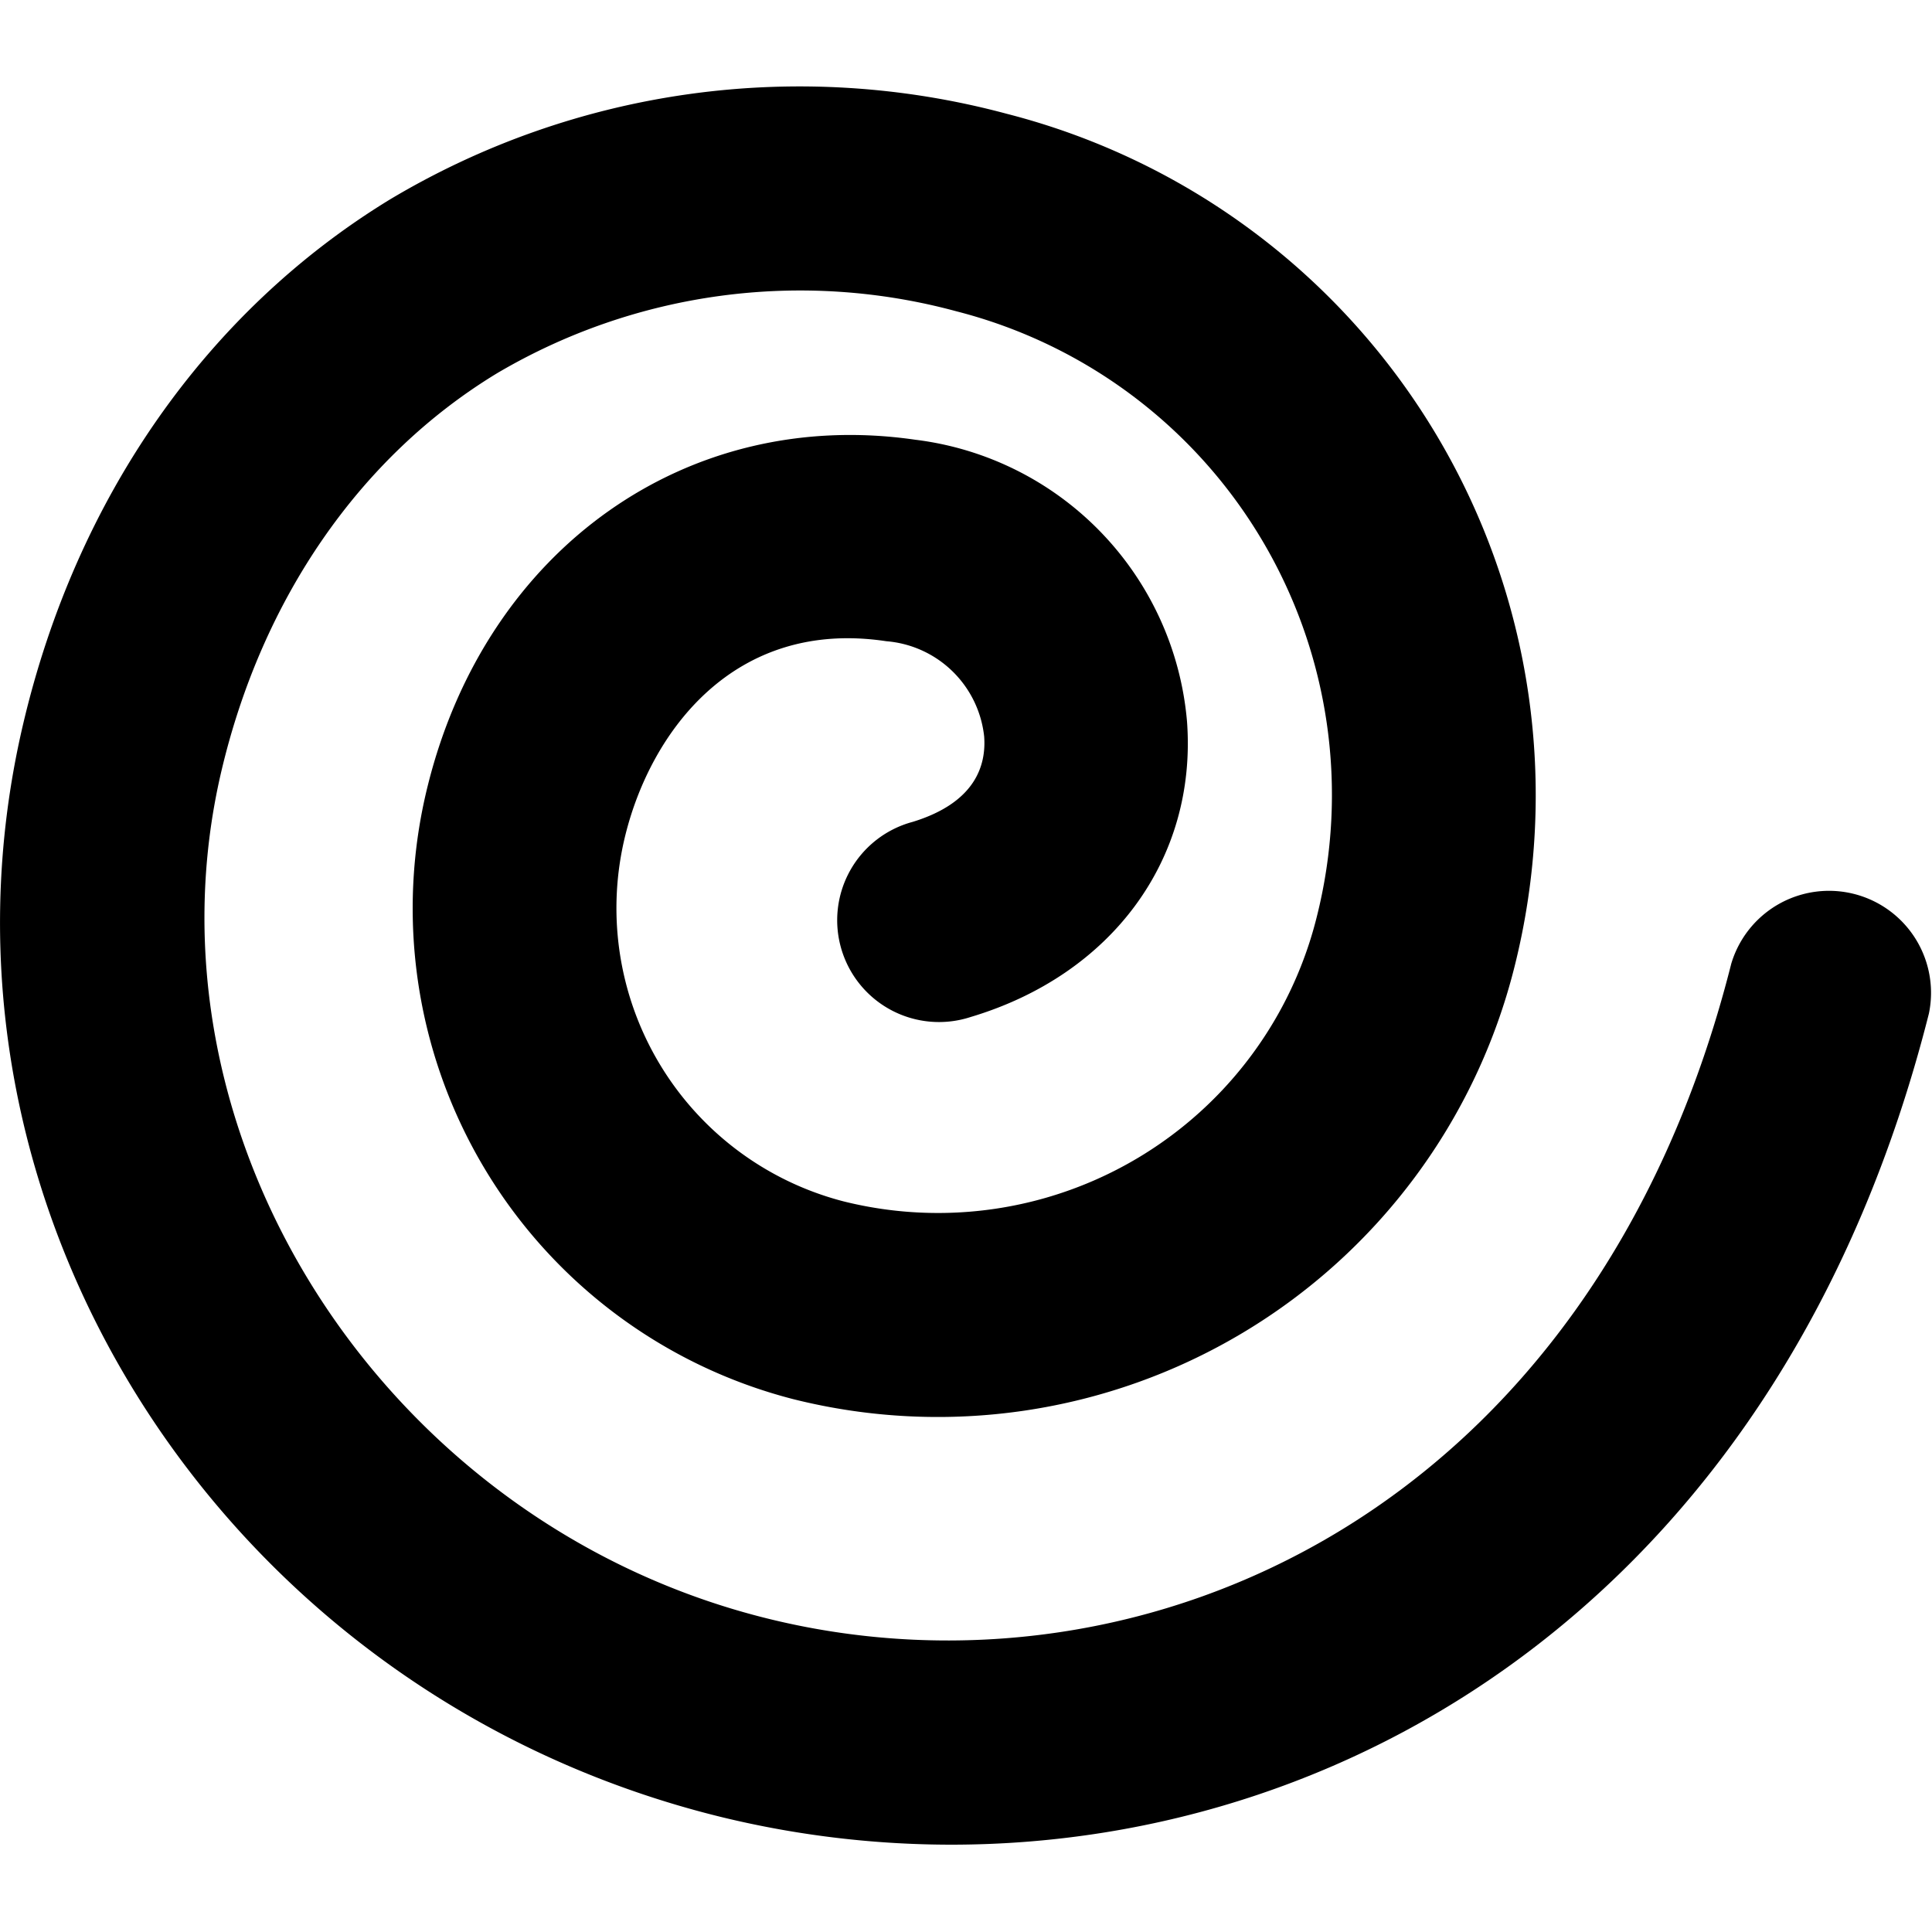 <svg id="Layer_1" data-name="Layer 1" xmlns="http://www.w3.org/2000/svg" viewBox="0 0 100 100"><path d="M49.24,95.48a50.36,50.36,0,0,1-11.82-1.41C11.6,87.79-4.65,62.41,1.19,37.51c2.75-11.74,9.51-21.4,19-27.19A41.33,41.33,0,0,1,52.11,5.89,36.41,36.41,0,0,1,78.38,50.08,30.77,30.77,0,0,1,41.06,72.42,26.23,26.23,0,0,1,22.15,40.63C25.2,28.4,35.57,21.05,47.37,22.76A16.08,16.08,0,0,1,61.44,37.35c.52,7.1-3.87,13.1-11.2,15.29a5.27,5.27,0,1,1-3-10.1c3.26-1,3.81-2.94,3.7-4.42a5.54,5.54,0,0,0-5.06-4.93C38,32,33.71,37.87,32.38,43.18a15.68,15.68,0,0,0,11.27,19,20.2,20.2,0,0,0,24.5-14.7A25.83,25.83,0,0,0,49.53,16.12a30.88,30.88,0,0,0-23.82,3.21C18.62,23.64,13.56,31,11.46,39.91,7,58.88,20,79,39.91,83.82c19.25,4.67,42.51-5.47,49.7-33.94a5.28,5.28,0,0,1,10.23,2.58C92.37,82,70.47,95.48,49.24,95.48Z"/></svg>